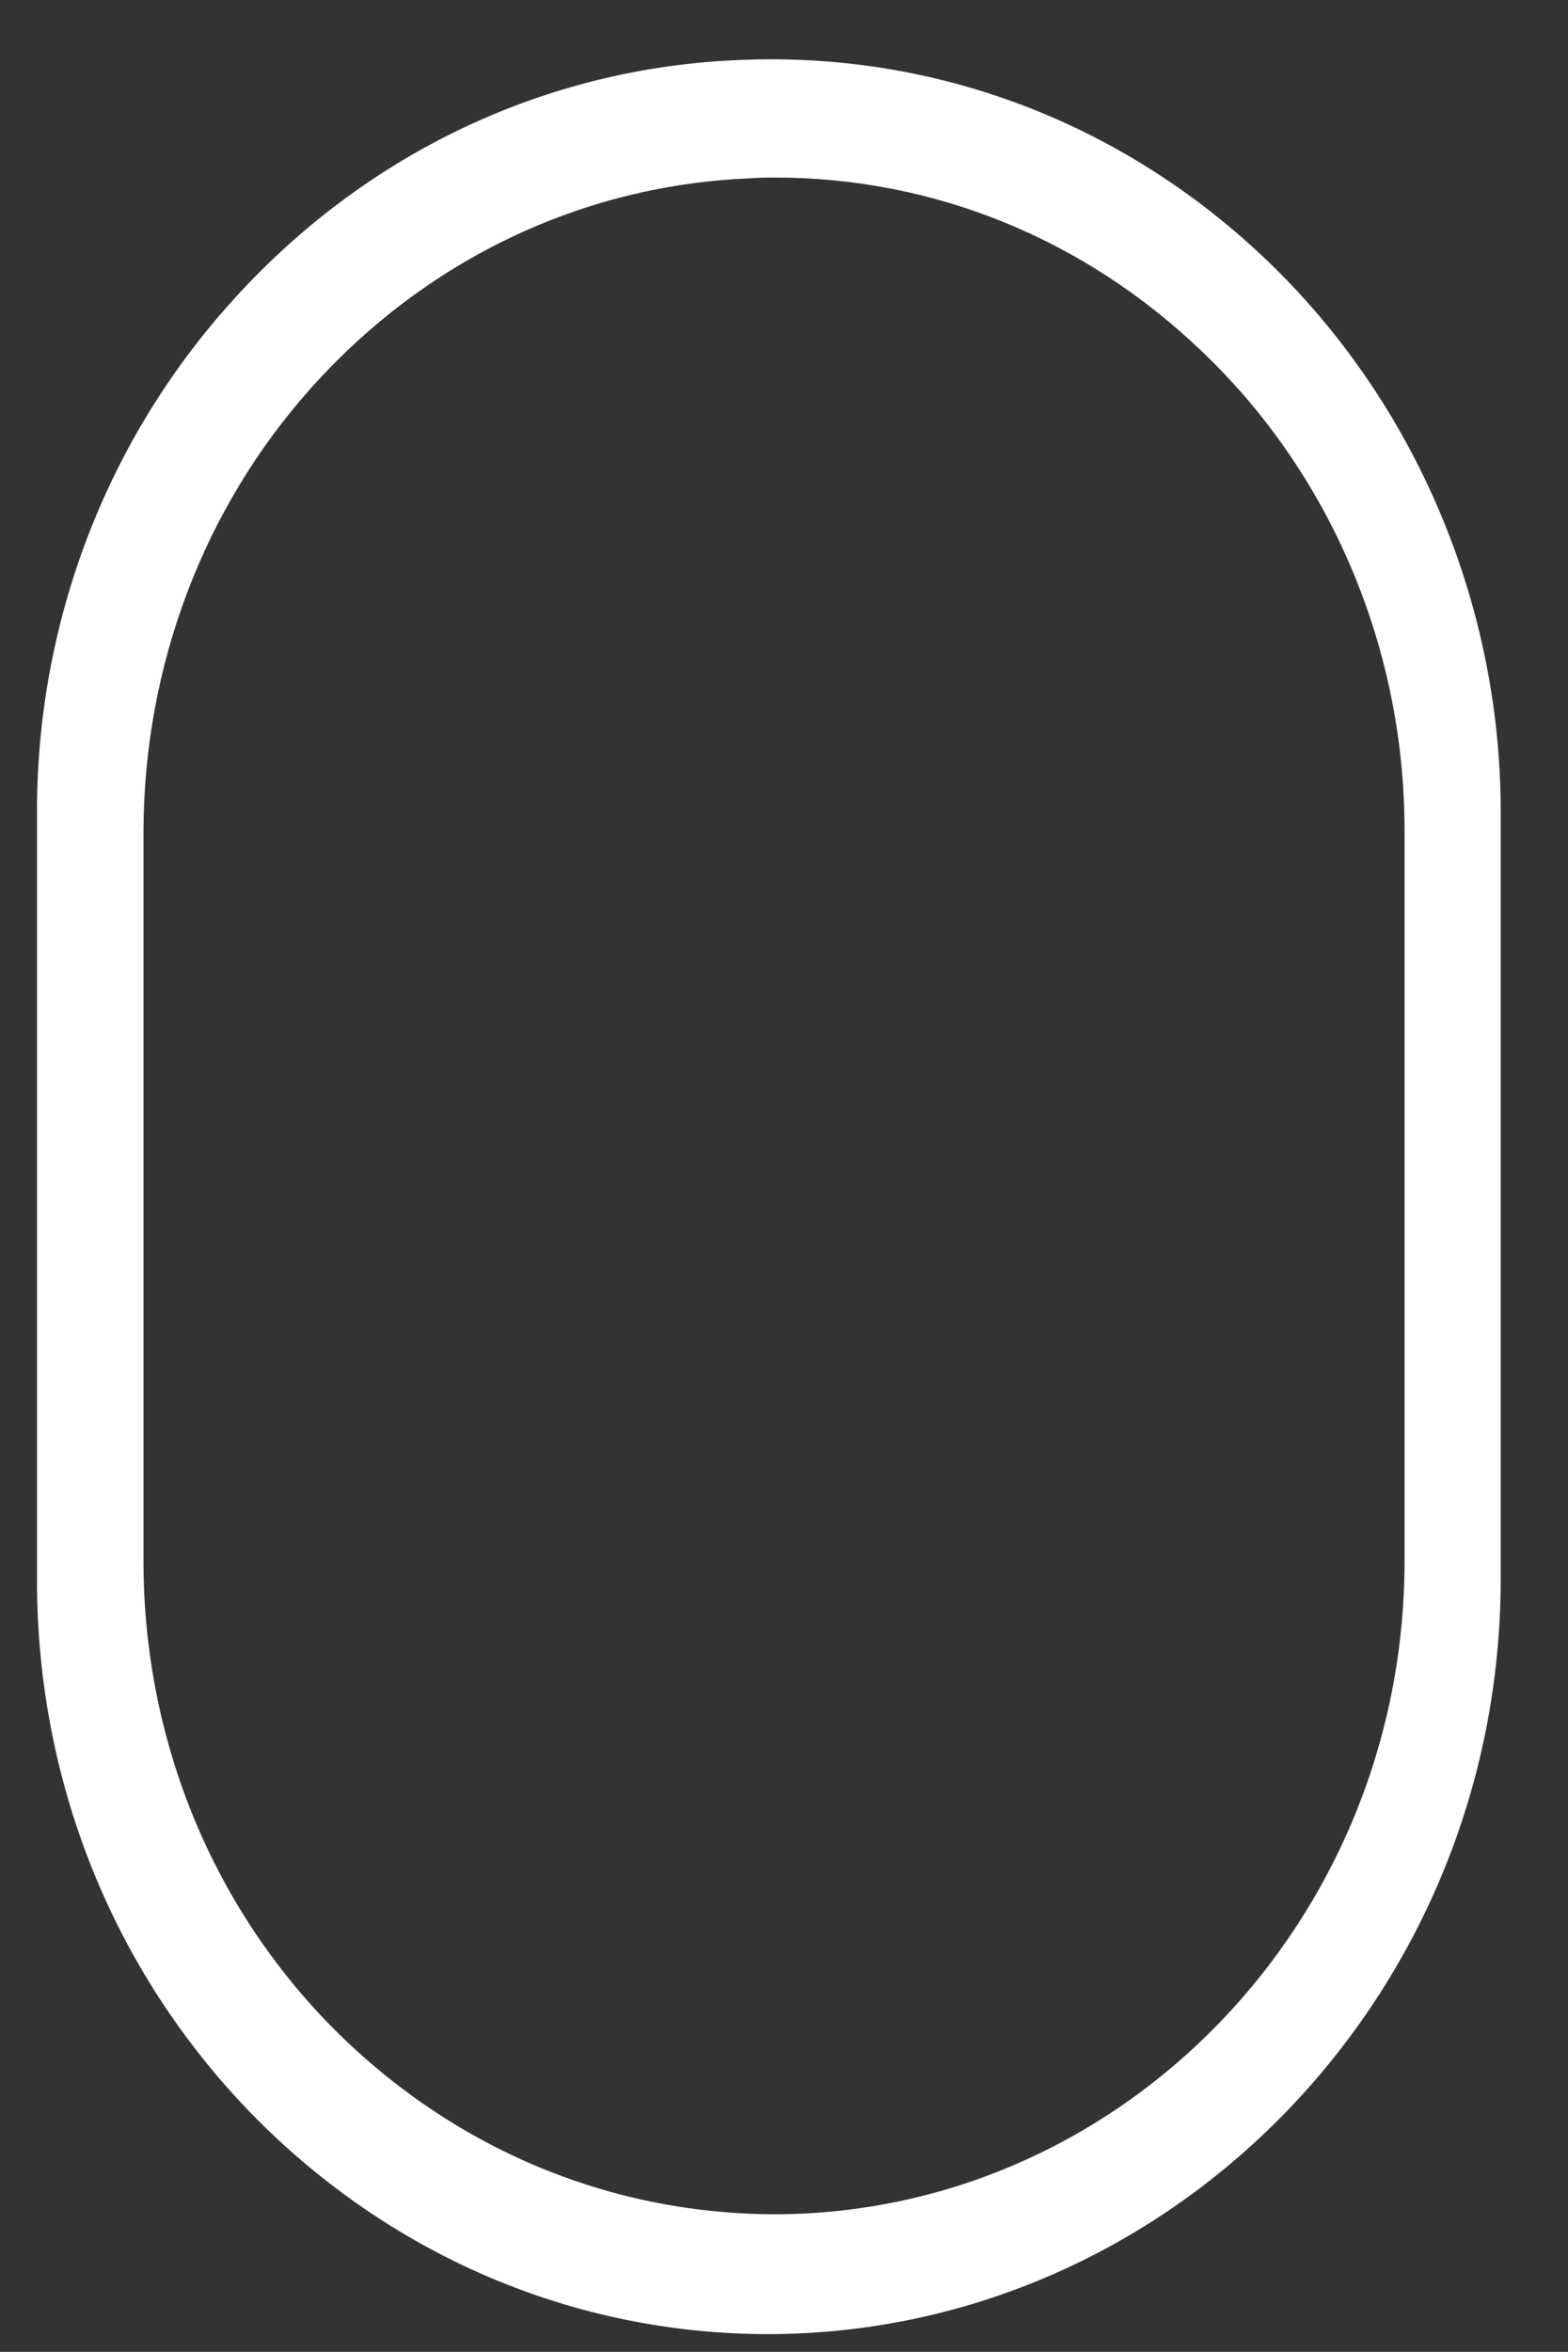 <?xml version="1.0" encoding="utf-8"?>
<!-- Generator: Adobe Illustrator 24.1.1, SVG Export Plug-In . SVG Version: 6.00 Build 0)  -->
<svg version="1.1" id="Layer_1" xmlns="http://www.w3.org/2000/svg" xmlns:xlink="http://www.w3.org/1999/xlink" x="0px" y="0px"
	 viewBox="0 0 212 317.9" style="enable-background:new 0 0 212 317.9;" xml:space="preserve">
<rect x="0" y="0" width="212" height="317.9" fill="#333333" stroke="none"/>
<style type="text/css">
	.st0{fill:#FFFFFF;}
</style>
<path class="st0" d="M171.2,35.1c-19.4-18.5-44.6-28.1-71-27c-26.5,1-51,12.7-69,32.8C14.3,59.7,5,84.2,5,109.7v103.9
	c0,27.1,10.2,52.7,28.9,72c18.7,19.2,43.6,29.9,70,29.9c54.5-0.1,98.9-45.8,99-101.9V109.7C202.9,81.5,191.3,54.3,171.2,35.1z
	 M44.4,273.5c-16.1-16.6-25-38.9-25-62.5v-98.8c0.1-22.2,8.1-43.5,22.7-59.8C57.6,35.1,78.7,25,101.5,24.1c1.1-0.1,2.2-0.1,3.3-0.1
	c21.5,0,41.8,8.3,57.6,23.4c17.5,16.6,27.5,40.2,27.5,64.8V211c0,48.7-38.3,88.3-85.3,88.3C81.9,299.2,60.6,290.1,44.4,273.5z"/>
</svg>
